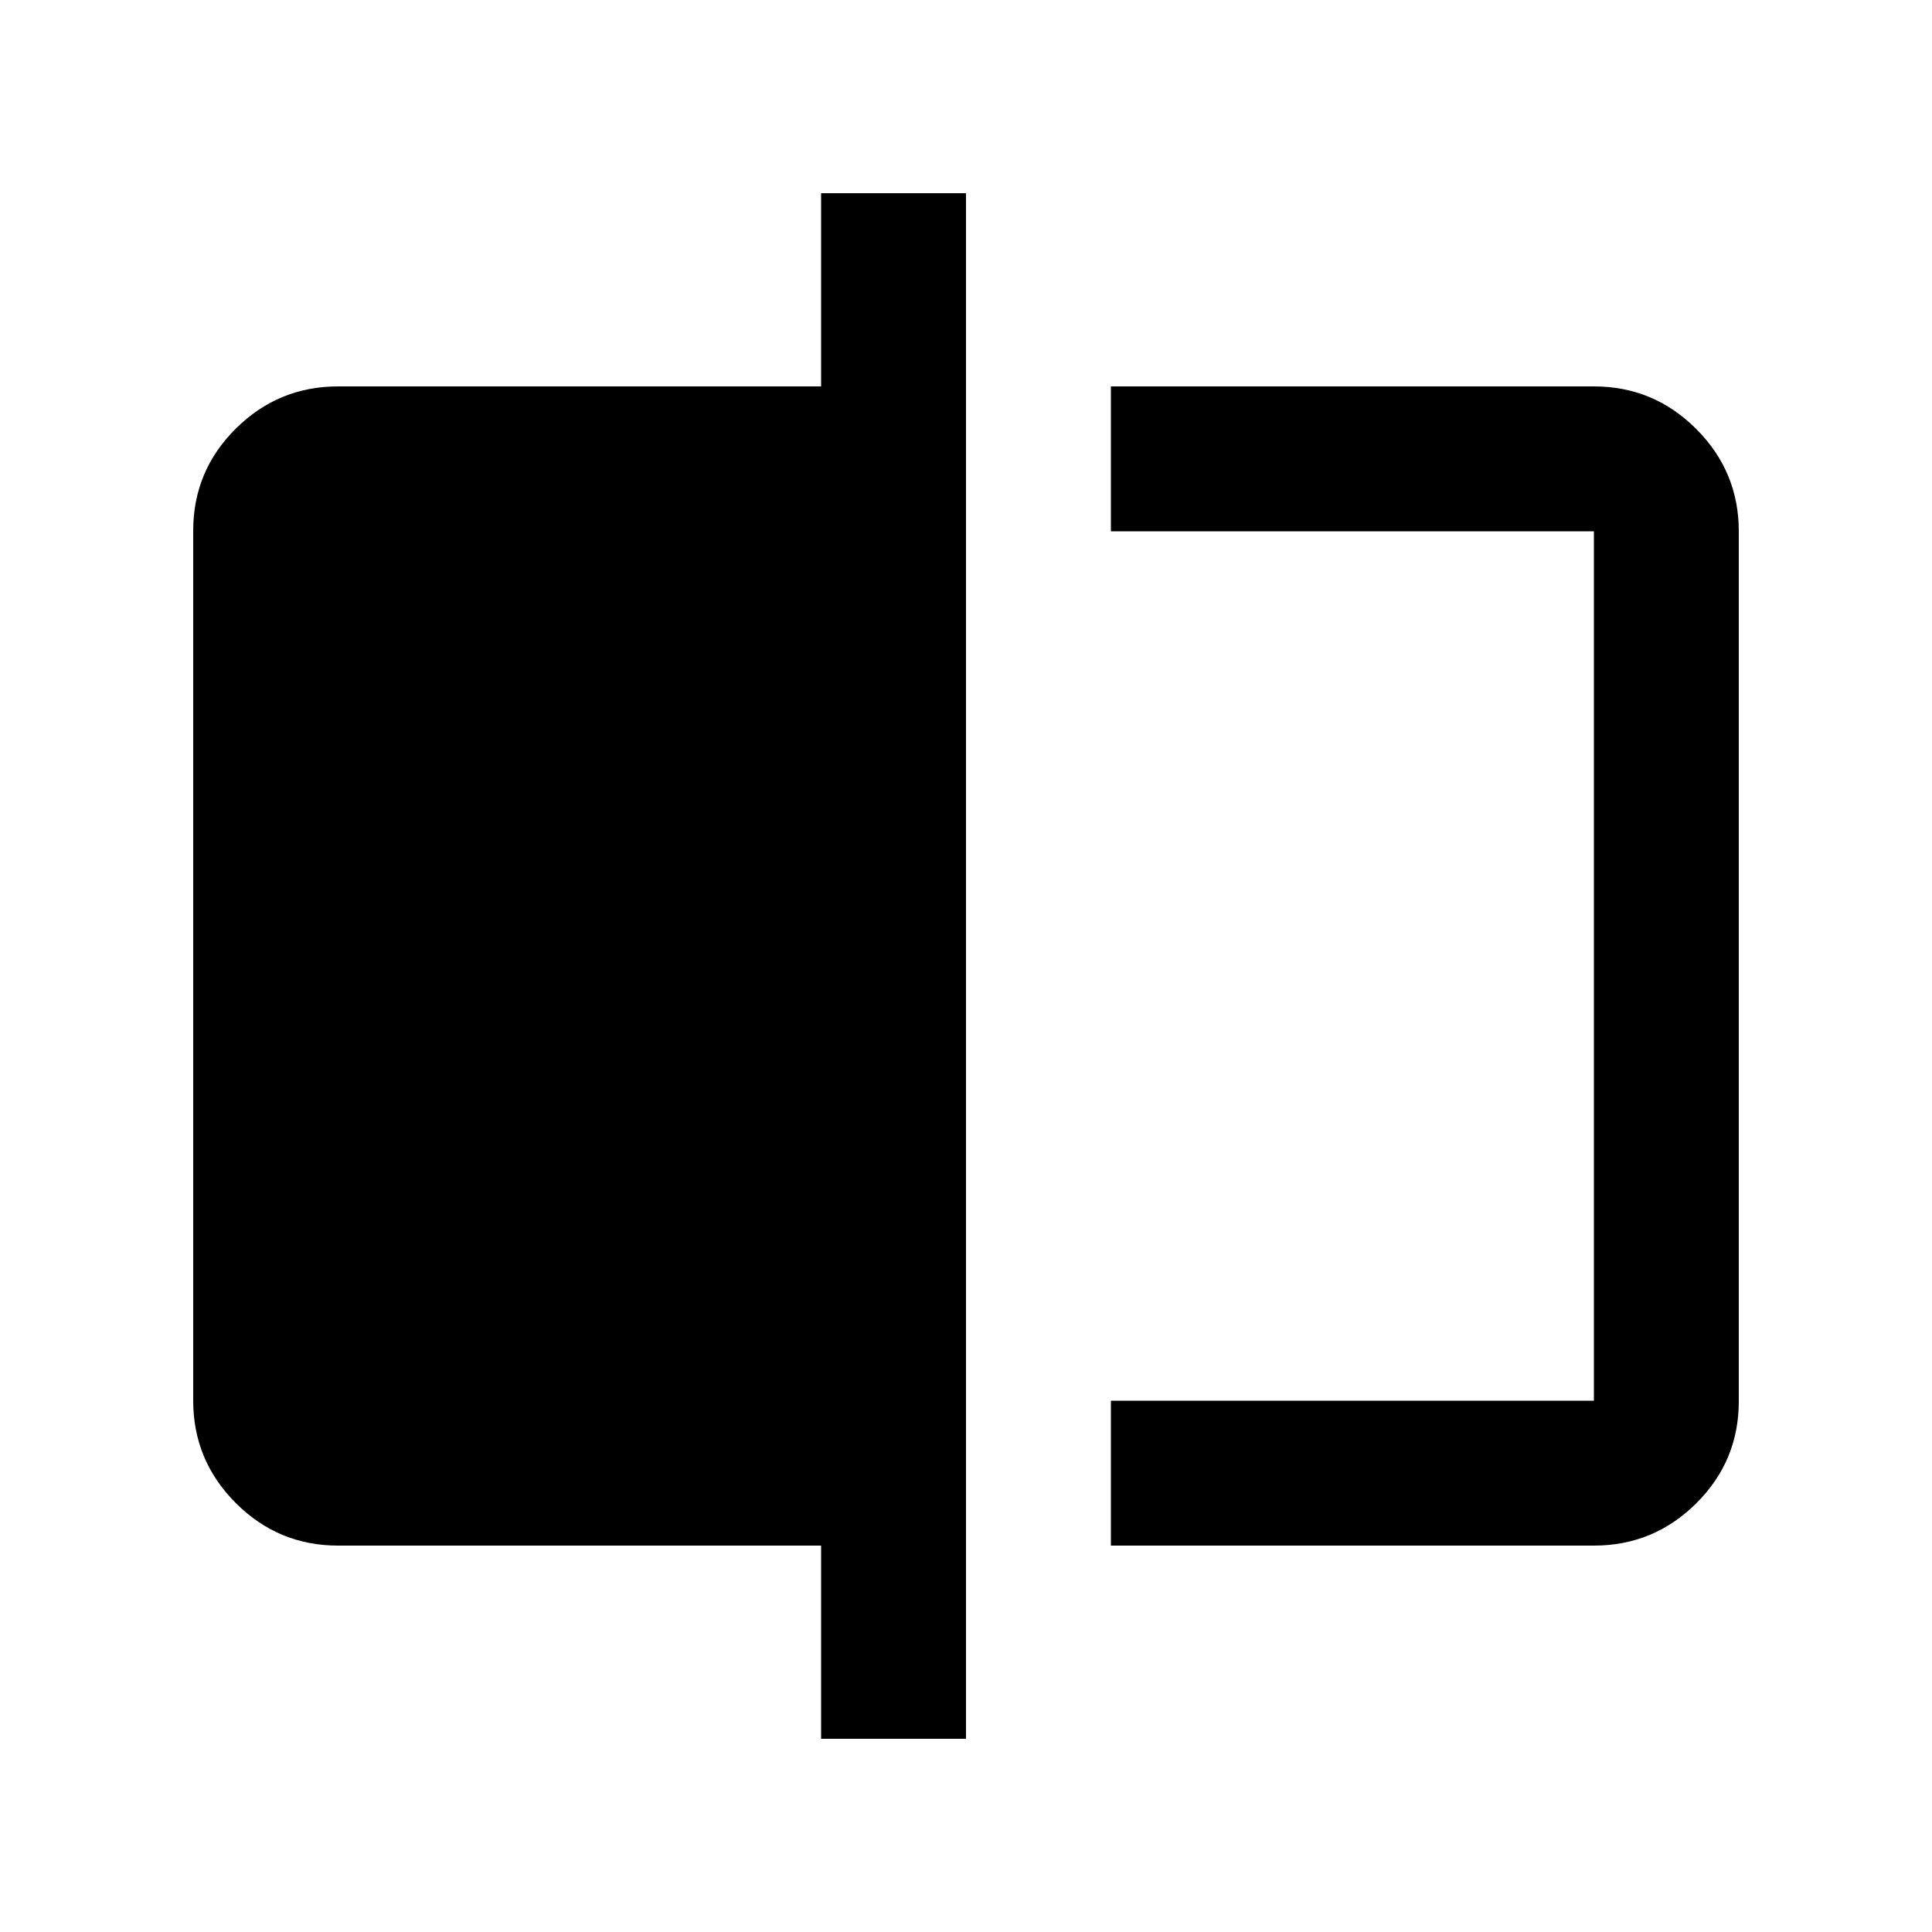 <svg xmlns="http://www.w3.org/2000/svg" height="20" viewBox="0 -960 960 960" width="20"><path d="M552-192v-72h240v-432H552v-72h240q29.7 0 50.85 21.16Q864-725.68 864-695.96v432.24Q864-234 842.85-213T792-192H552ZM408-96v-96H168q-29.7 0-50.85-21.16Q96-234.32 96-264.04v-432.24Q96-726 117.15-747T168-768h240v-96h72v768h-72Zm384-600v432-432Z"/></svg>